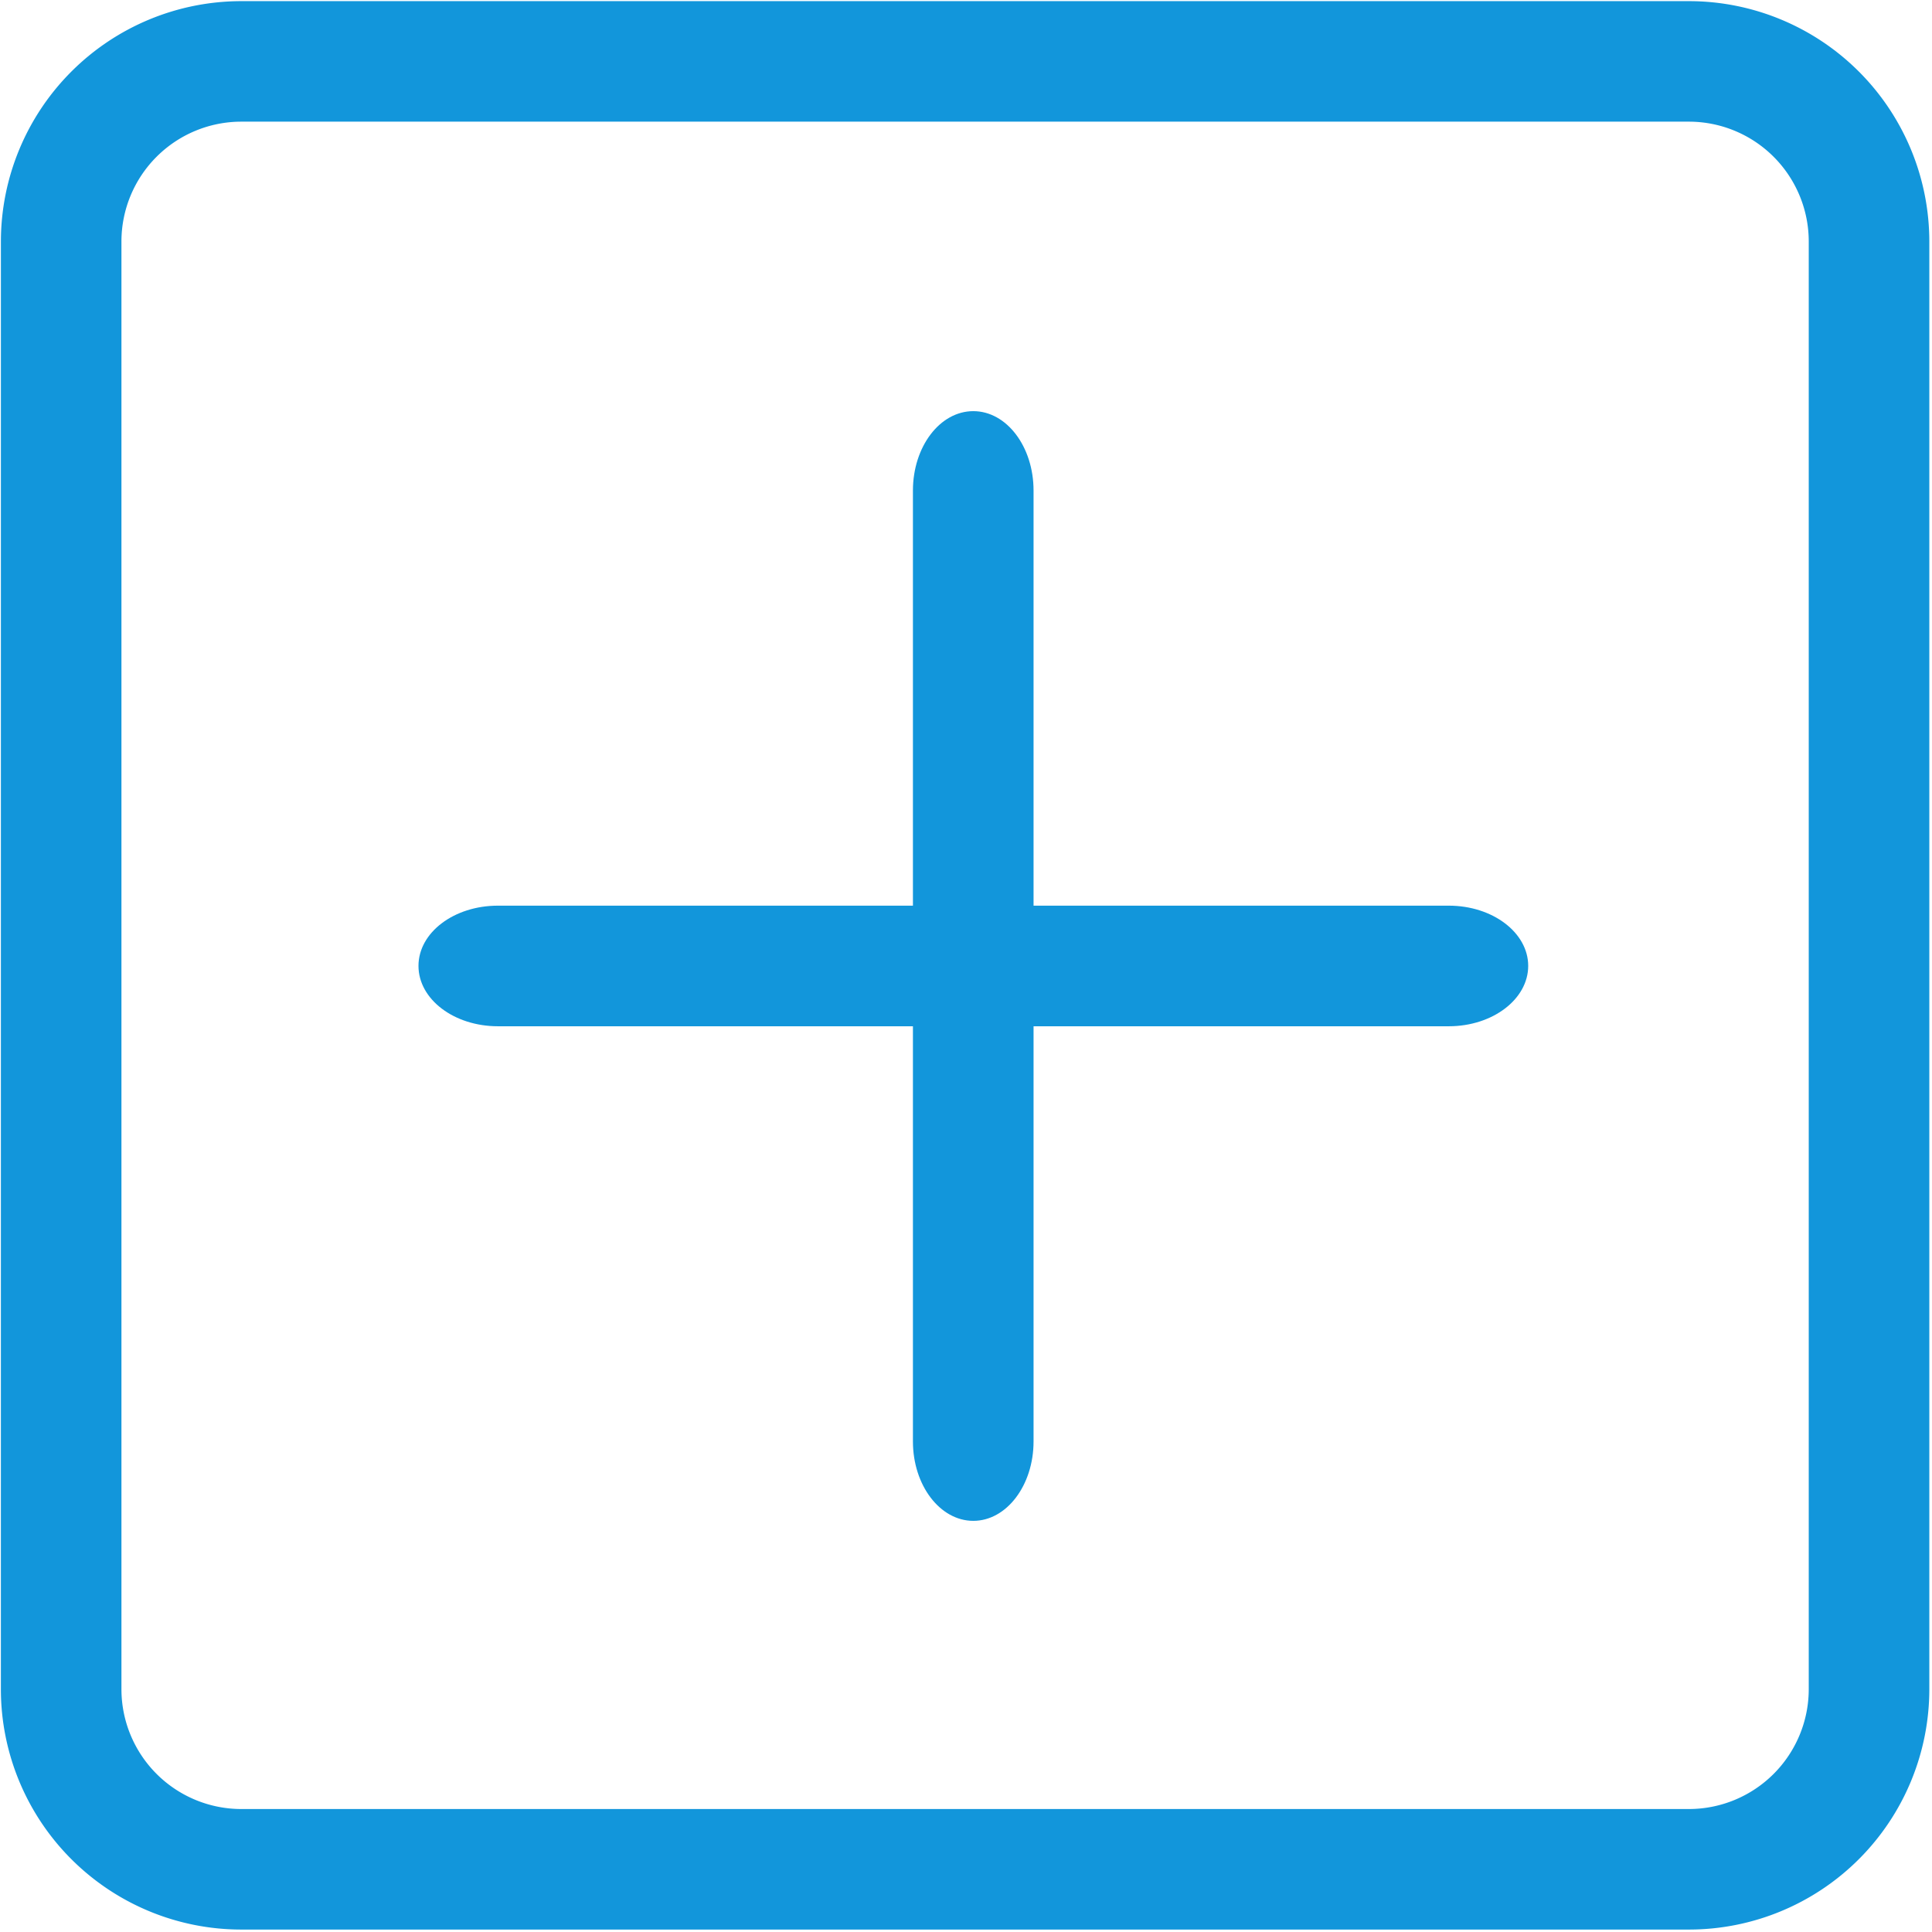 <?xml version="1.0" standalone="no"?><!DOCTYPE svg PUBLIC "-//W3C//DTD SVG 1.1//EN" "http://www.w3.org/Graphics/SVG/1.1/DTD/svg11.dtd"><svg class="icon" width="200px" height="200.00px" viewBox="0 0 1024 1024" version="1.1" xmlns="http://www.w3.org/2000/svg"><path fill="#1296db" d="M64.366 127.979v767.346a63.567 63.567 0 0 0 63.498 63.498h767.312a63.555 63.555 0 0 0 63.498-63.498V127.979a63.555 63.555 0 0 0-63.498-63.498H127.864A63.555 63.555 0 0 0 64.366 127.979zM0.48 127.979A127.487 127.487 0 0 1 127.864 0.606h767.312A127.476 127.476 0 0 1 1022.583 127.979v767.346a127.442 127.442 0 0 1-127.407 127.384H127.864A127.453 127.453 0 0 1 0.468 895.324z m0 0"  /><path fill="#1296db" d="M263.899 543.943c-23.242 0-42.096-14.295-42.096-31.995s18.854-31.926 42.096-31.926h503.984c23.253 0 42.096 14.295 42.096 31.926s-18.843 31.995-42.096 31.995z"  /><path fill="#1296db" d="M547.805 763.998c0 23.242-14.295 42.084-31.938 42.084s-31.995-18.843-31.995-42.084V260.002c0-23.242 14.295-42.084 31.995-42.084s31.938 18.843 31.938 42.084z"  /></svg>